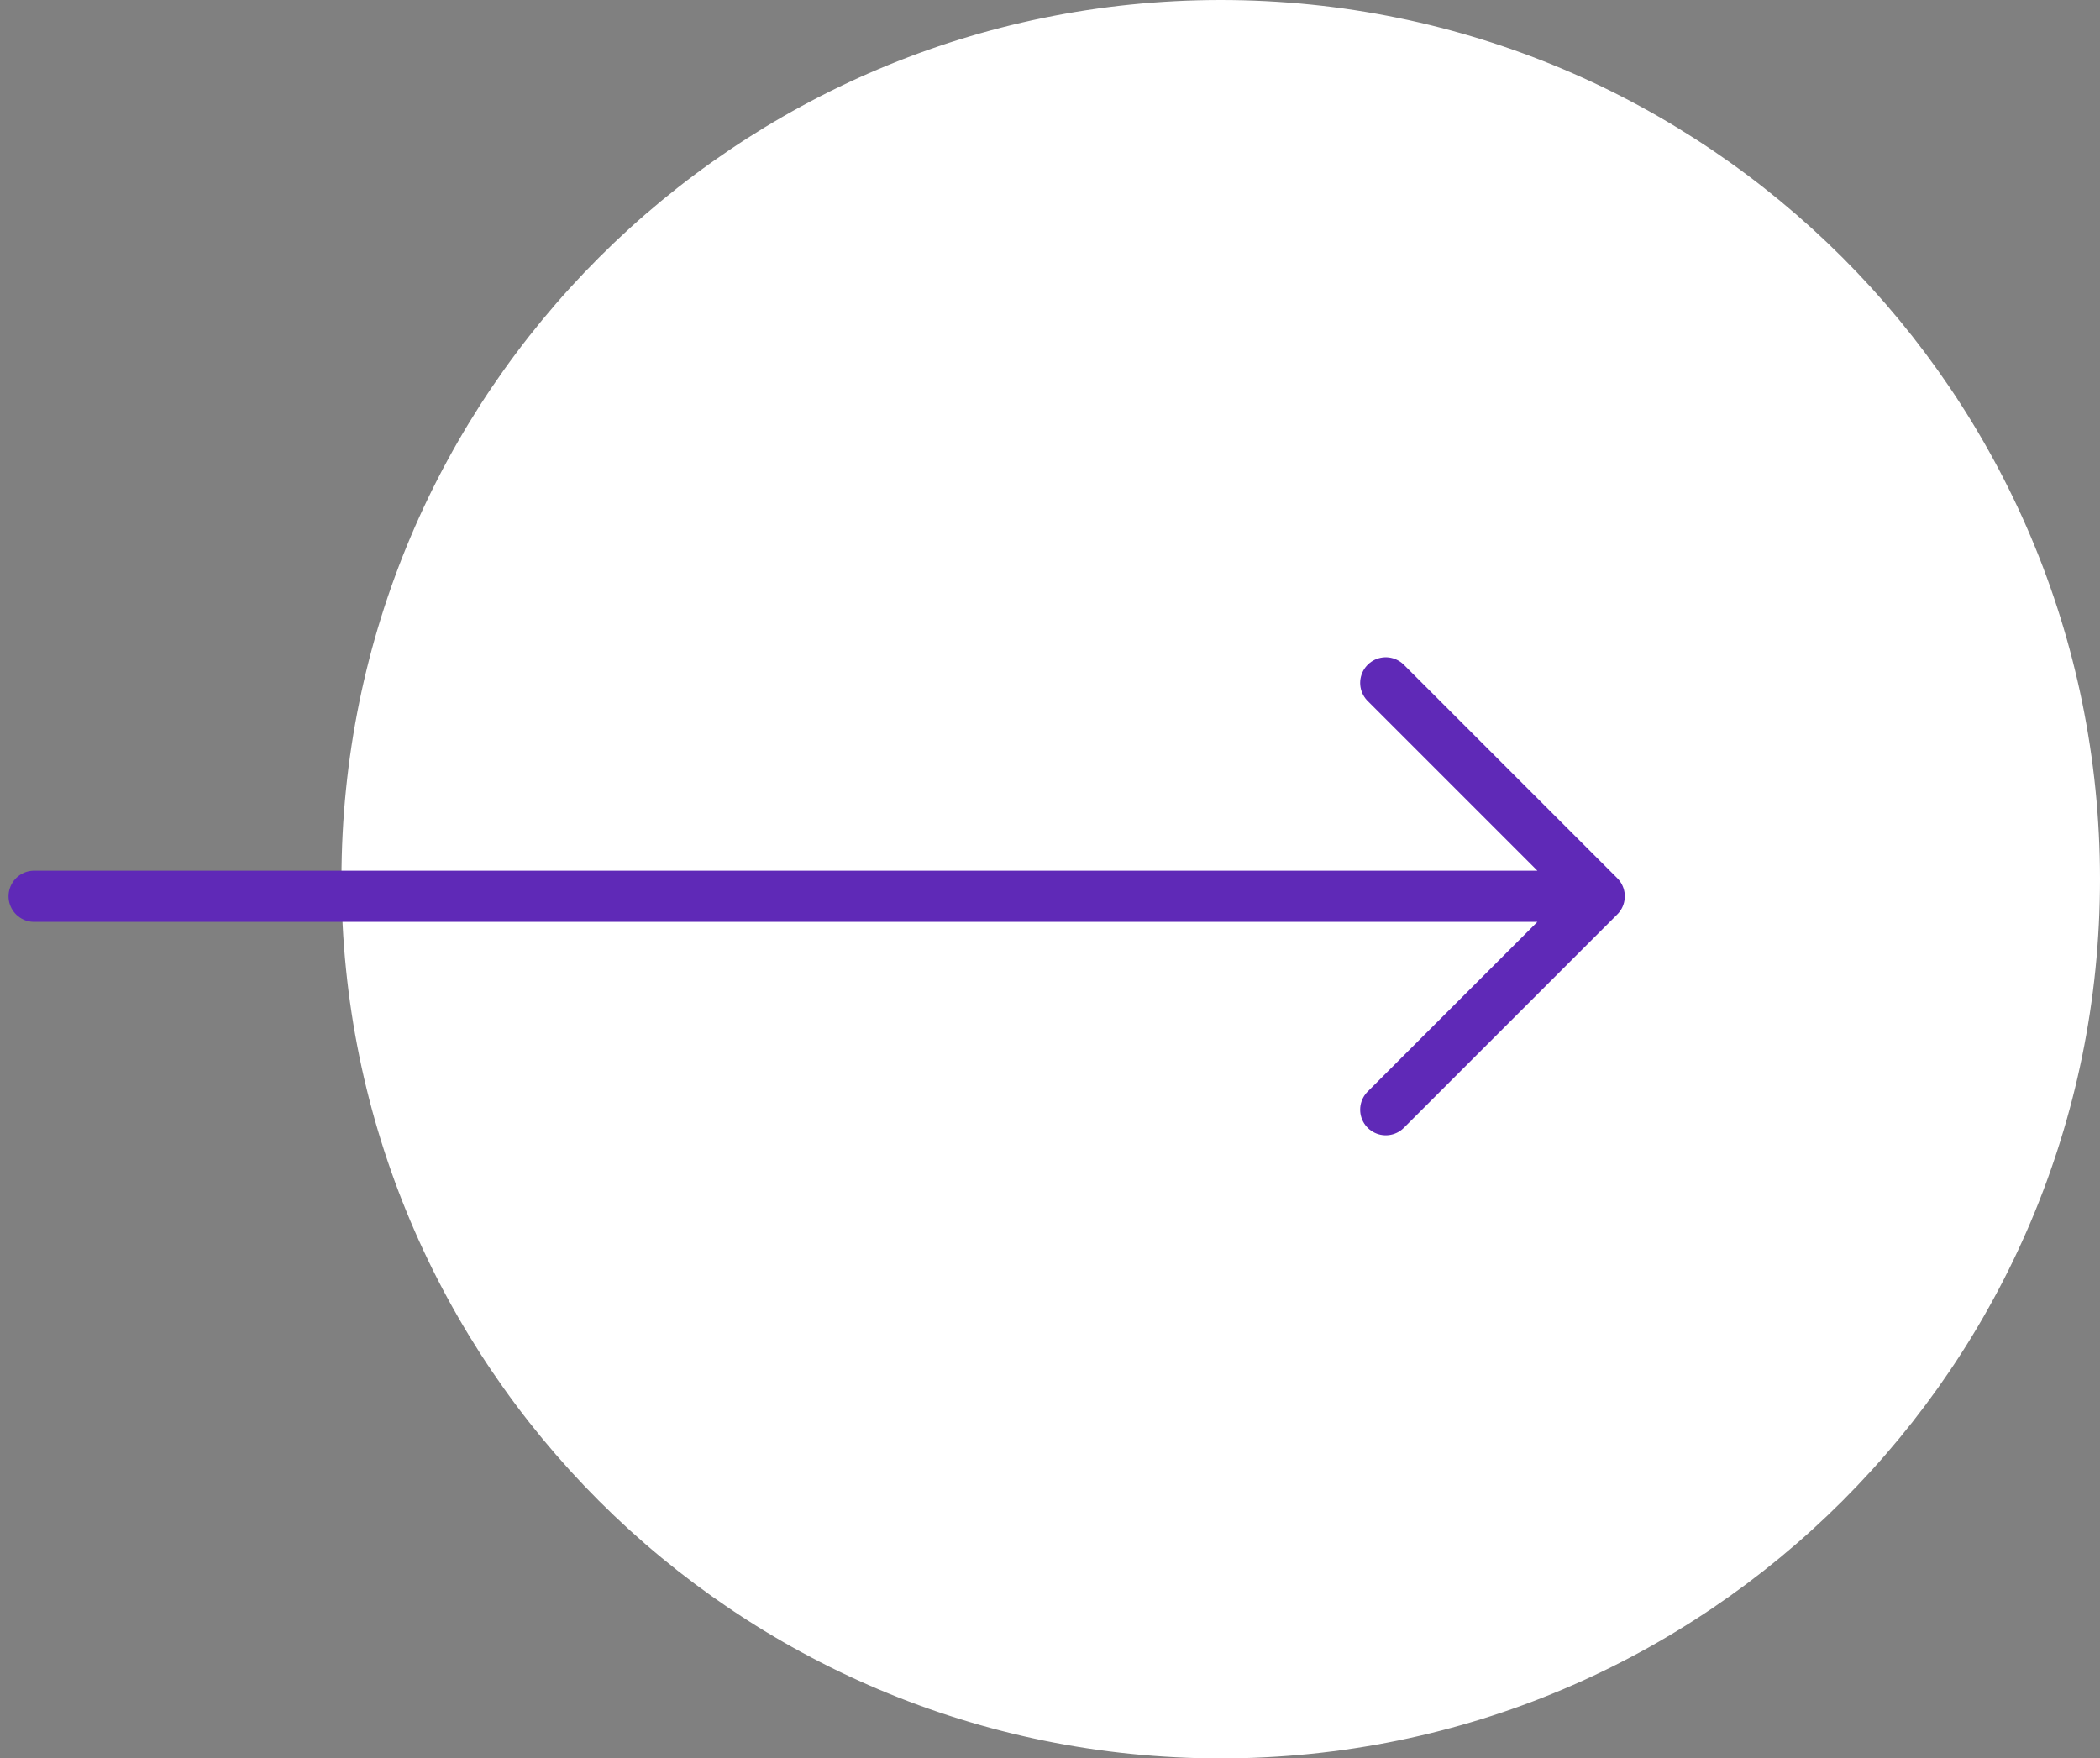 <svg width="123" height="103" viewBox="0 0 123 103" fill="none" xmlns="http://www.w3.org/2000/svg">
<rect x="0" y="0" width="123" height="103" fill="#808080" stroke="none"/>
<path d="M71.5 0.5C99.666 0.5 122.5 23.334 122.5 51.5C122.5 79.666 99.666 102.5 71.5 102.5C43.334 102.5 20.5 79.666 20.5 51.5C20.5 23.334 43.334 0.5 71.5 0.5Z" fill="white" stroke="white"/>
<path d="M2 52.5L93.667 52.5M93.667 52.5L81.167 40M93.667 52.5L81.167 65" stroke="#5F29B7" stroke-width="3" stroke-linecap="round" stroke-linejoin="round"/>
</svg>
